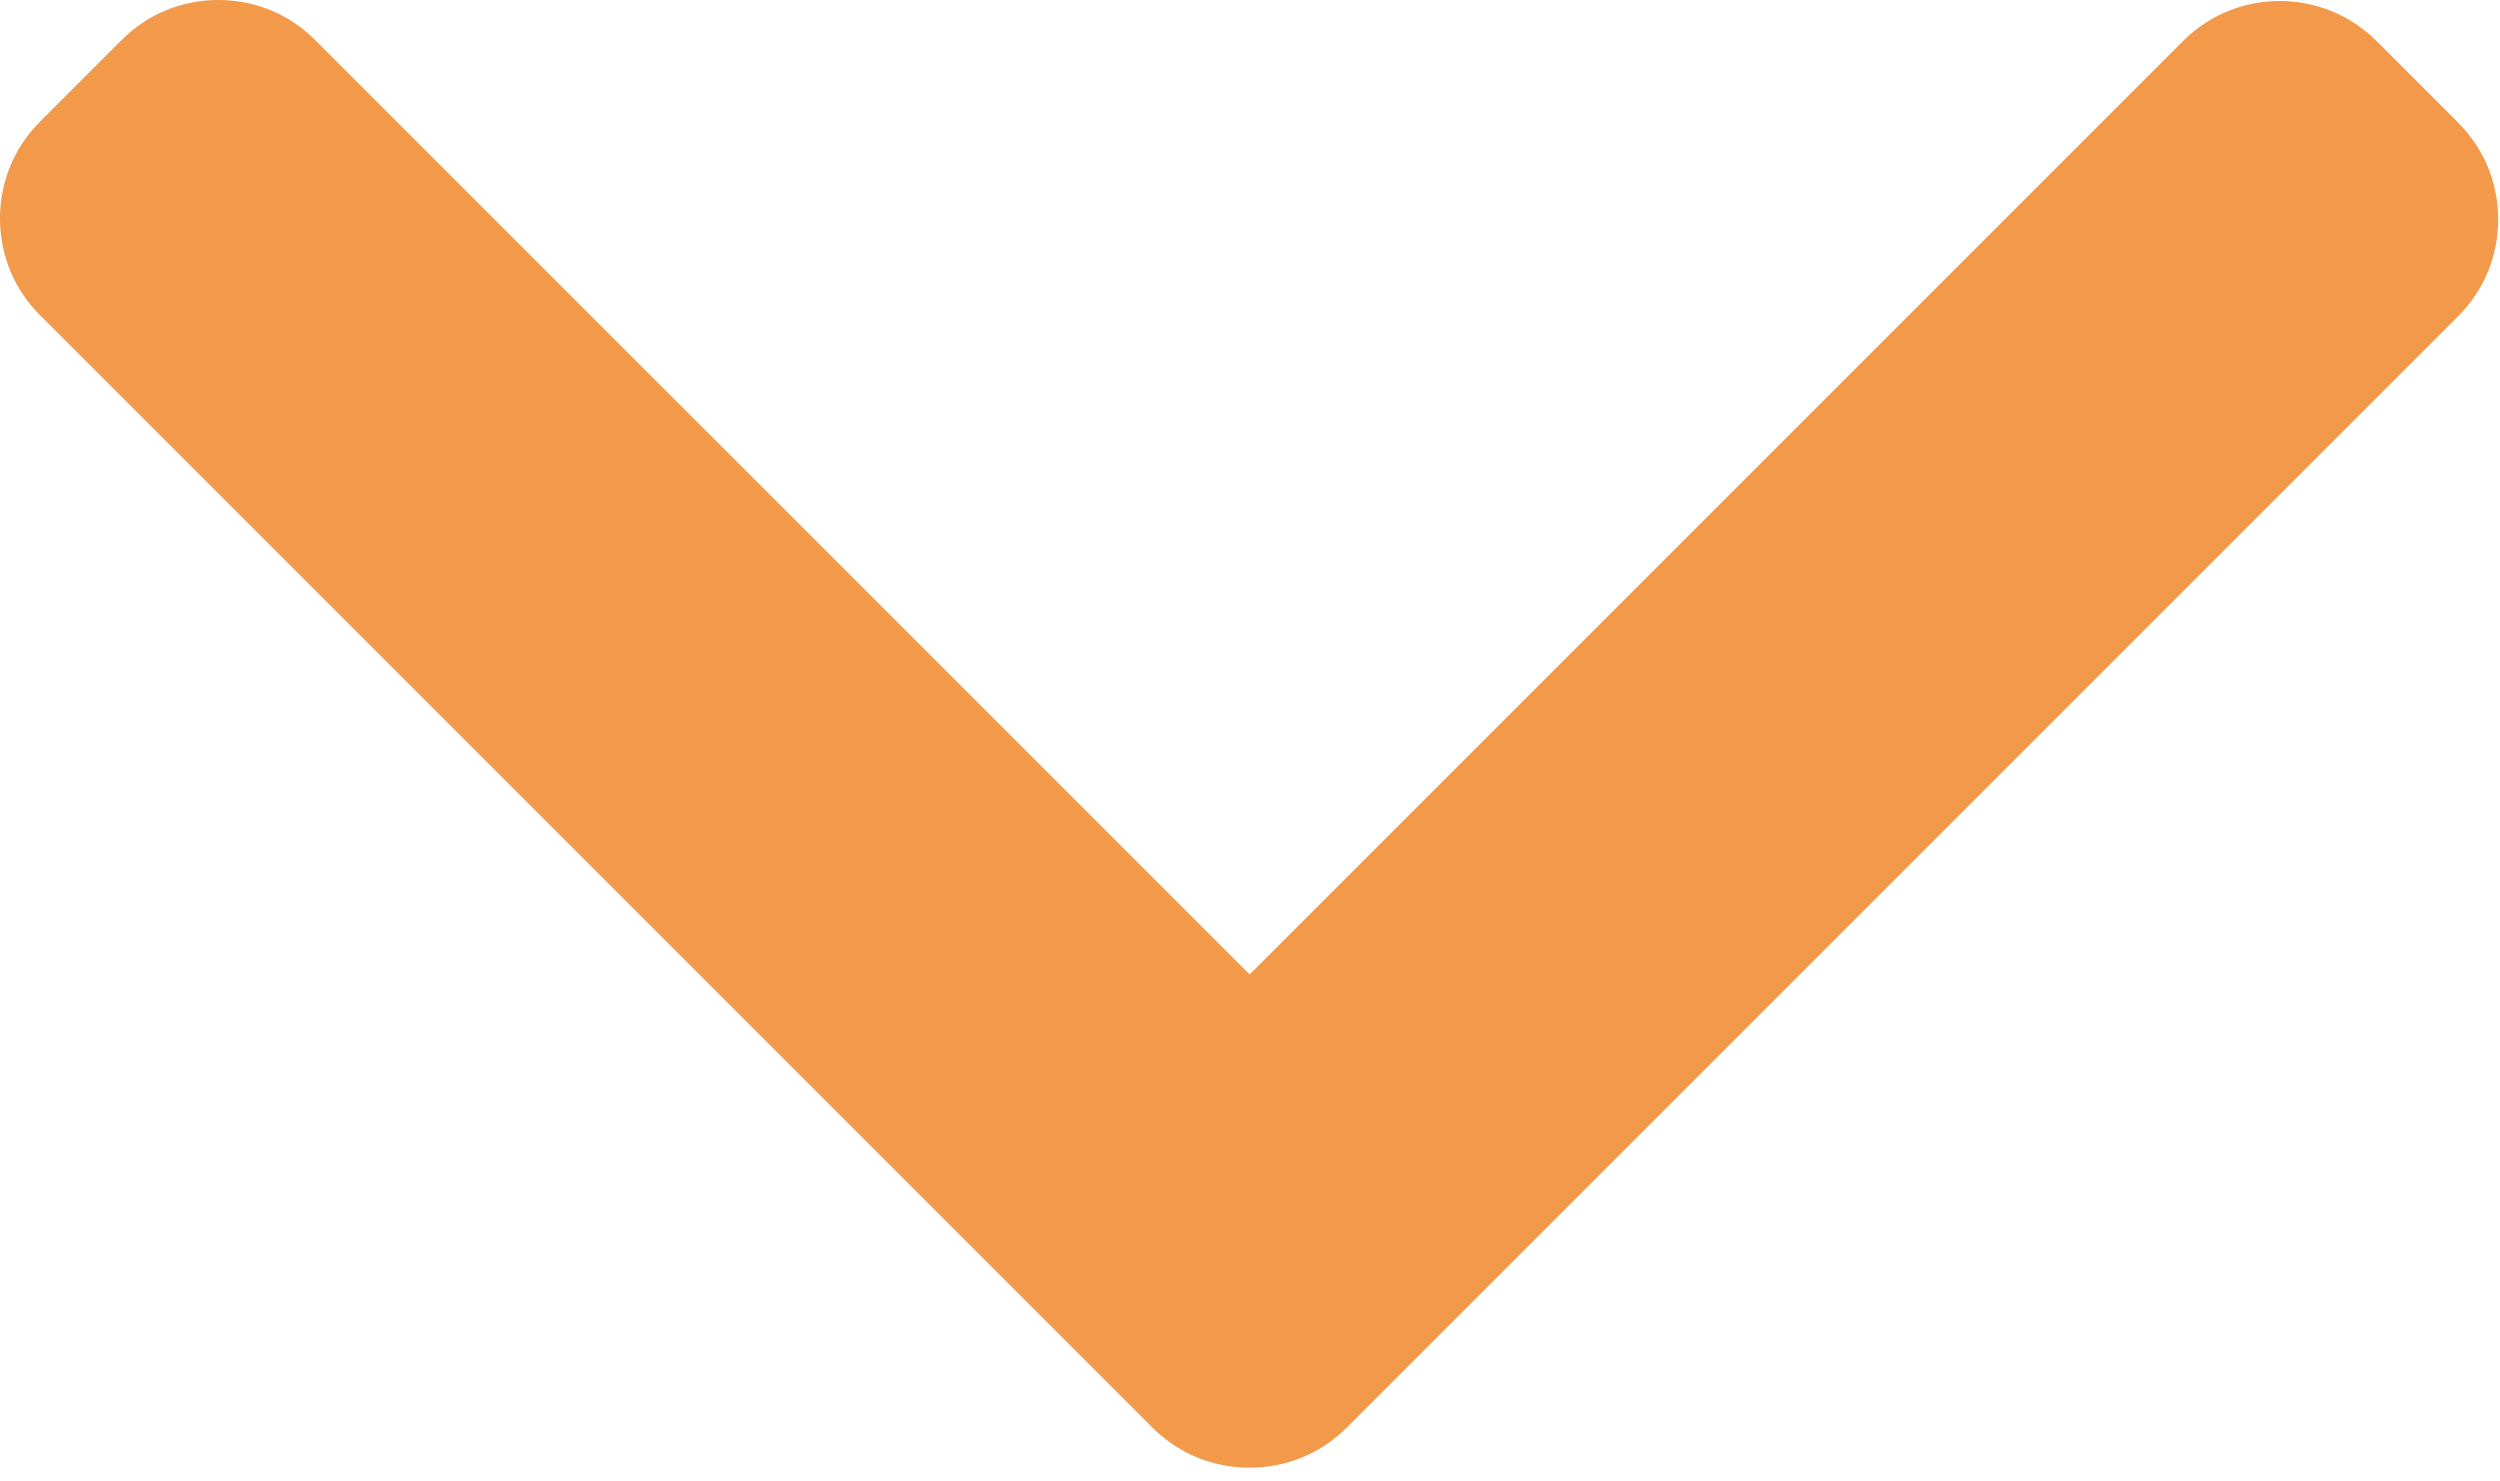 <svg width="27" height="16" viewBox="0 0 27 16" fill="none" xmlns="http://www.w3.org/2000/svg">
<path d="M14.543 15.42L26.549 3.414C26.827 3.136 26.98 2.765 26.98 2.37C26.98 1.975 26.827 1.604 26.549 1.326L25.665 0.442C25.089 -0.133 24.153 -0.133 23.578 0.442L13.496 10.524L3.402 0.431C3.124 0.153 2.754 0 2.359 0C1.963 0 1.593 0.153 1.315 0.431L0.431 1.315C0.153 1.593 7.24792e-05 1.964 7.24792e-05 2.359C7.24792e-05 2.754 0.153 3.125 0.431 3.403L12.448 15.42C12.727 15.698 13.099 15.851 13.495 15.851C13.892 15.851 14.264 15.698 14.543 15.42Z" fill="#F2994A"/>
</svg>
